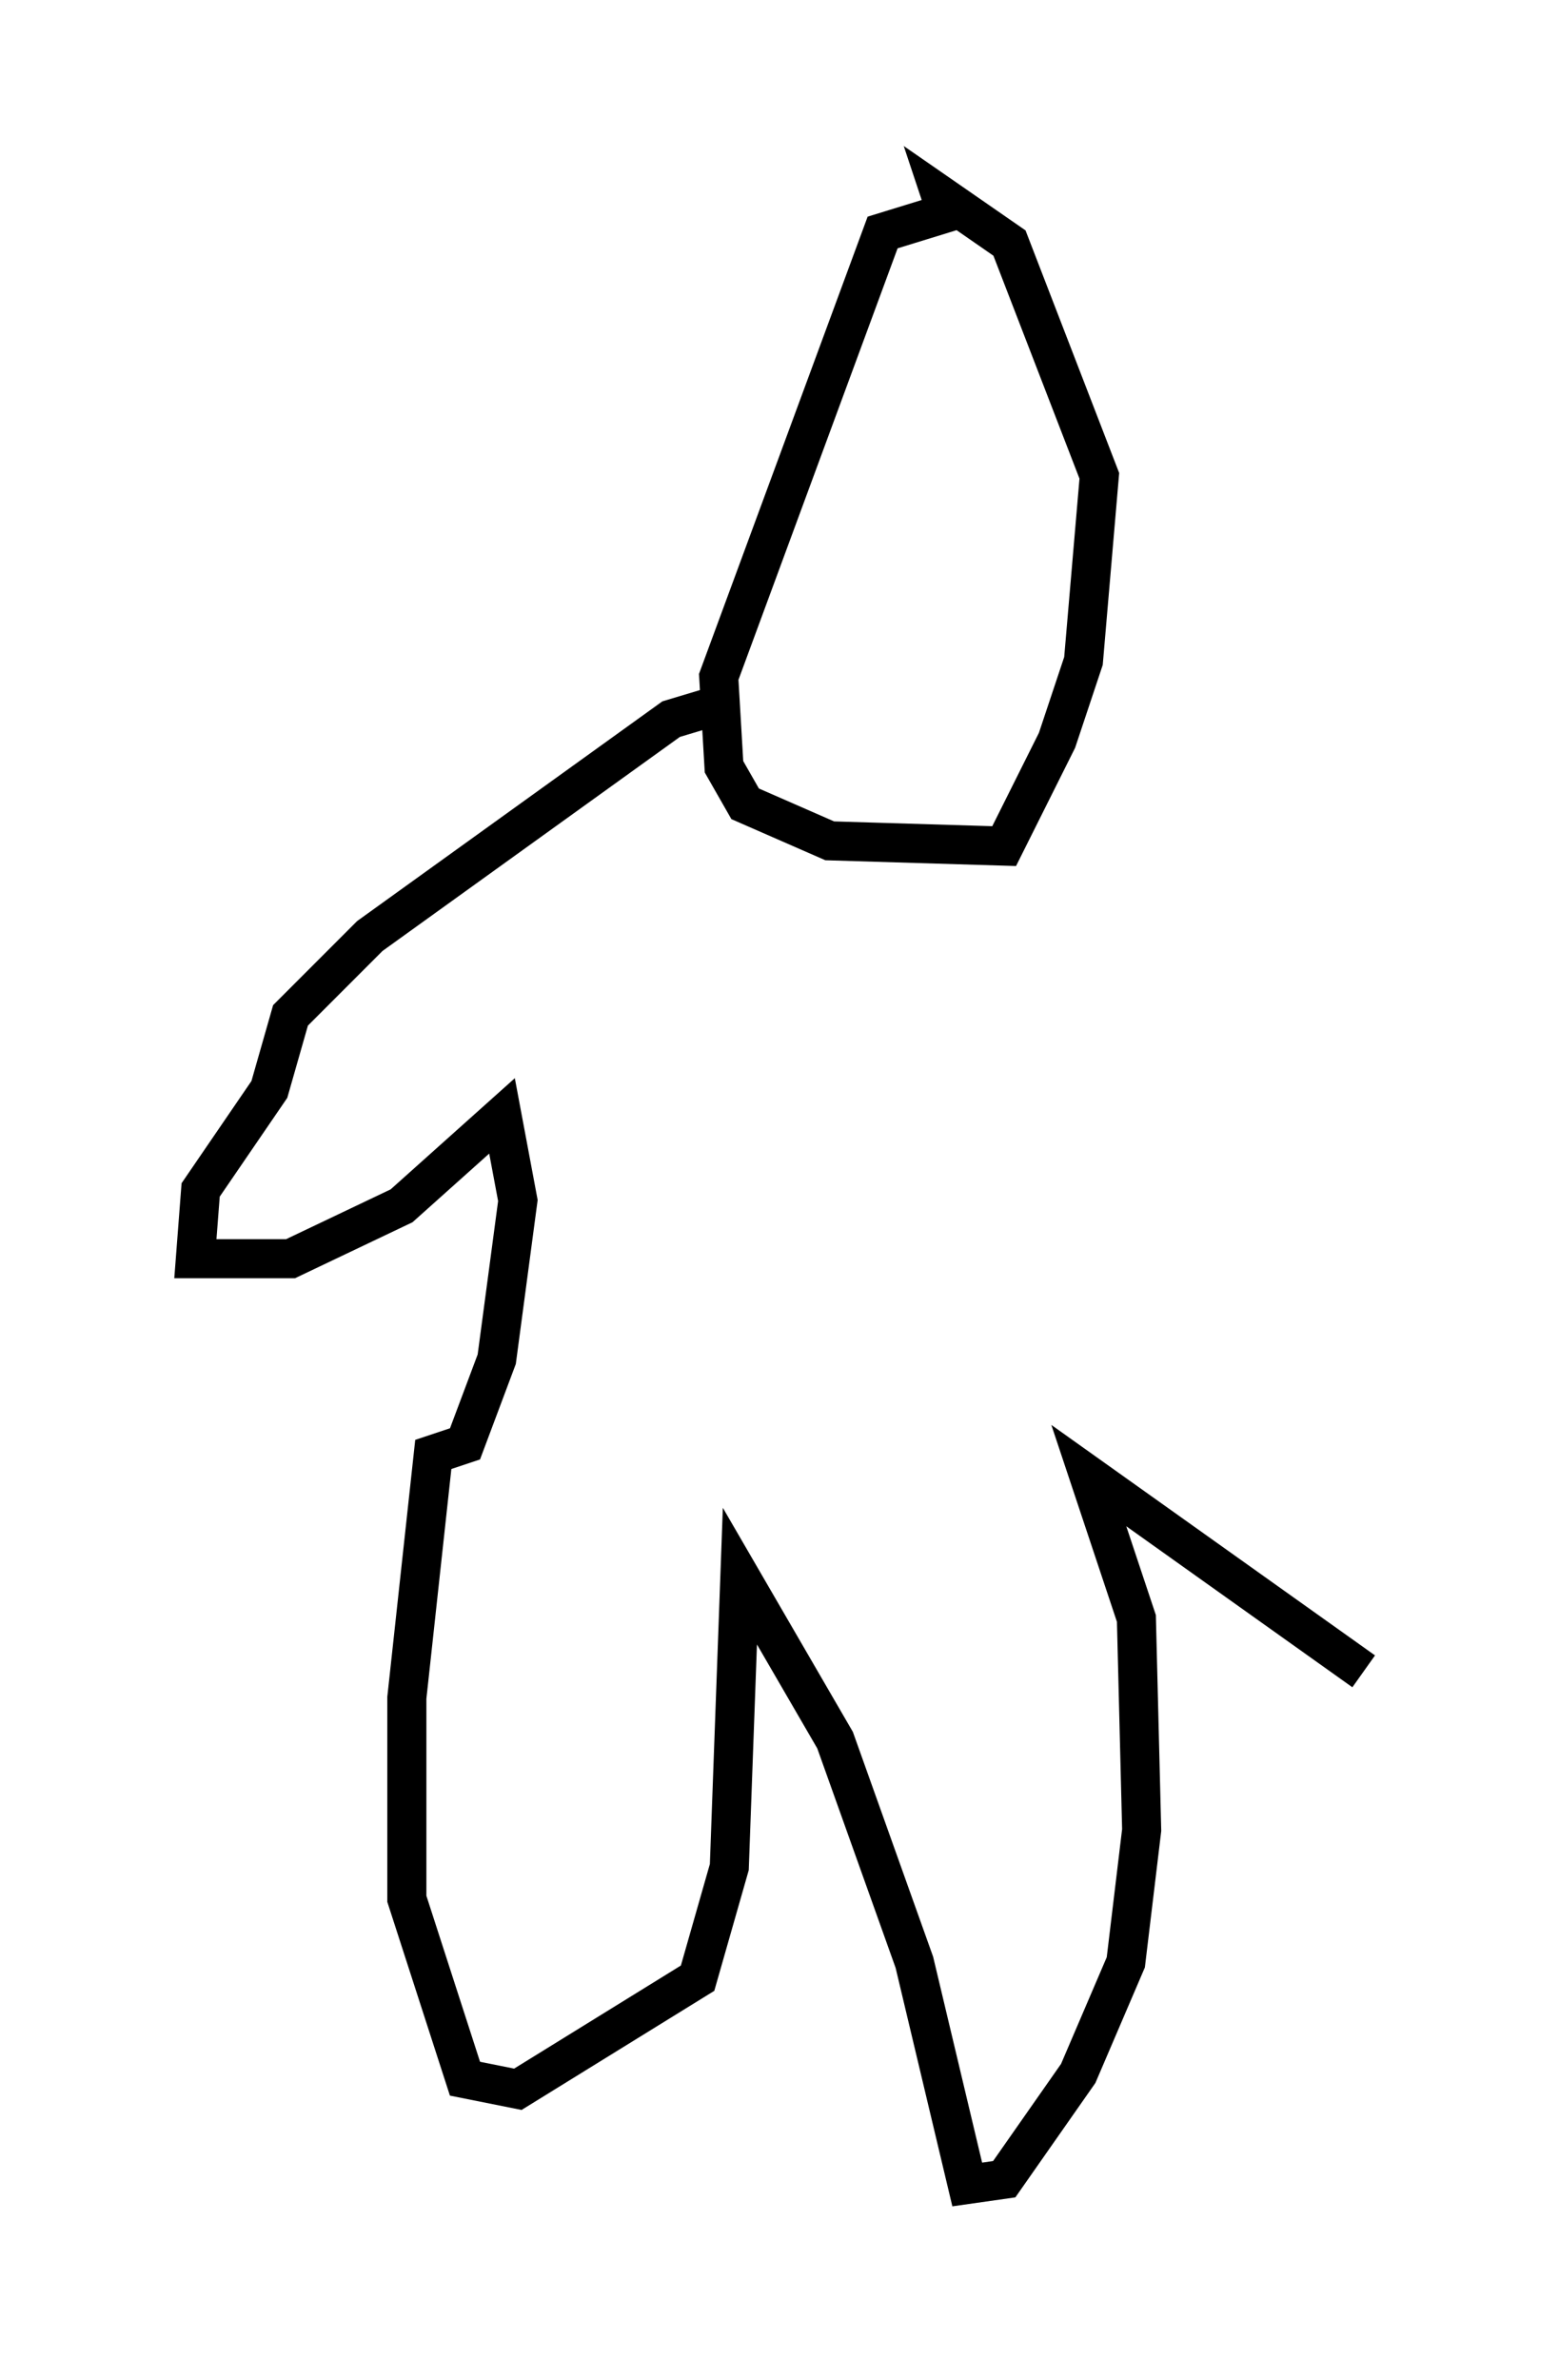 <?xml version="1.0" encoding="utf-8" ?>
<svg baseProfile="full" height="60.879" version="1.1" width="39.905" xmlns="http://www.w3.org/2000/svg" xmlns:ev="http://www.w3.org/2001/xml-events" xmlns:xlink="http://www.w3.org/1999/xlink"><defs /><rect fill="white" height="60.879" width="39.905" x="0" y="0" /><path d="M26.651, 7.03 m-2.3, -1.624 l-1.759, 0.541 -4.195, 11.367 l0.135, 2.3 0.541, 0.947 l2.165, 0.947 4.465, 0.135 l1.353, -2.706 0.677, -2.03 l0.406, -4.736 -2.3, -5.954 l-1.759, -1.218 0.135, 0.406 m-5.683, 12.584 l-1.353, 0.406 -7.713, 5.548 l-2.03, 2.03 -0.541, 1.894 l-1.759, 2.571 -0.135, 1.759 l2.436, 0.0 2.842, -1.353 l2.571, -2.3 0.406, 2.165 l-0.541, 4.059 -0.812, 2.165 l-0.812, 0.271 -0.677, 6.225 l0.0, 5.142 1.488, 4.601 l1.353, 0.271 4.601, -2.842 l0.812, -2.842 0.271, -7.442 l2.436, 4.195 2.03, 5.683 l1.353, 5.683 0.947, -0.135 l1.894, -2.706 1.218, -2.842 l0.406, -3.383 -0.135, -5.413 l-1.218, -3.654 7.036, 5.007 " fill="none" stroke="black" stroke-width="1" /></svg>
